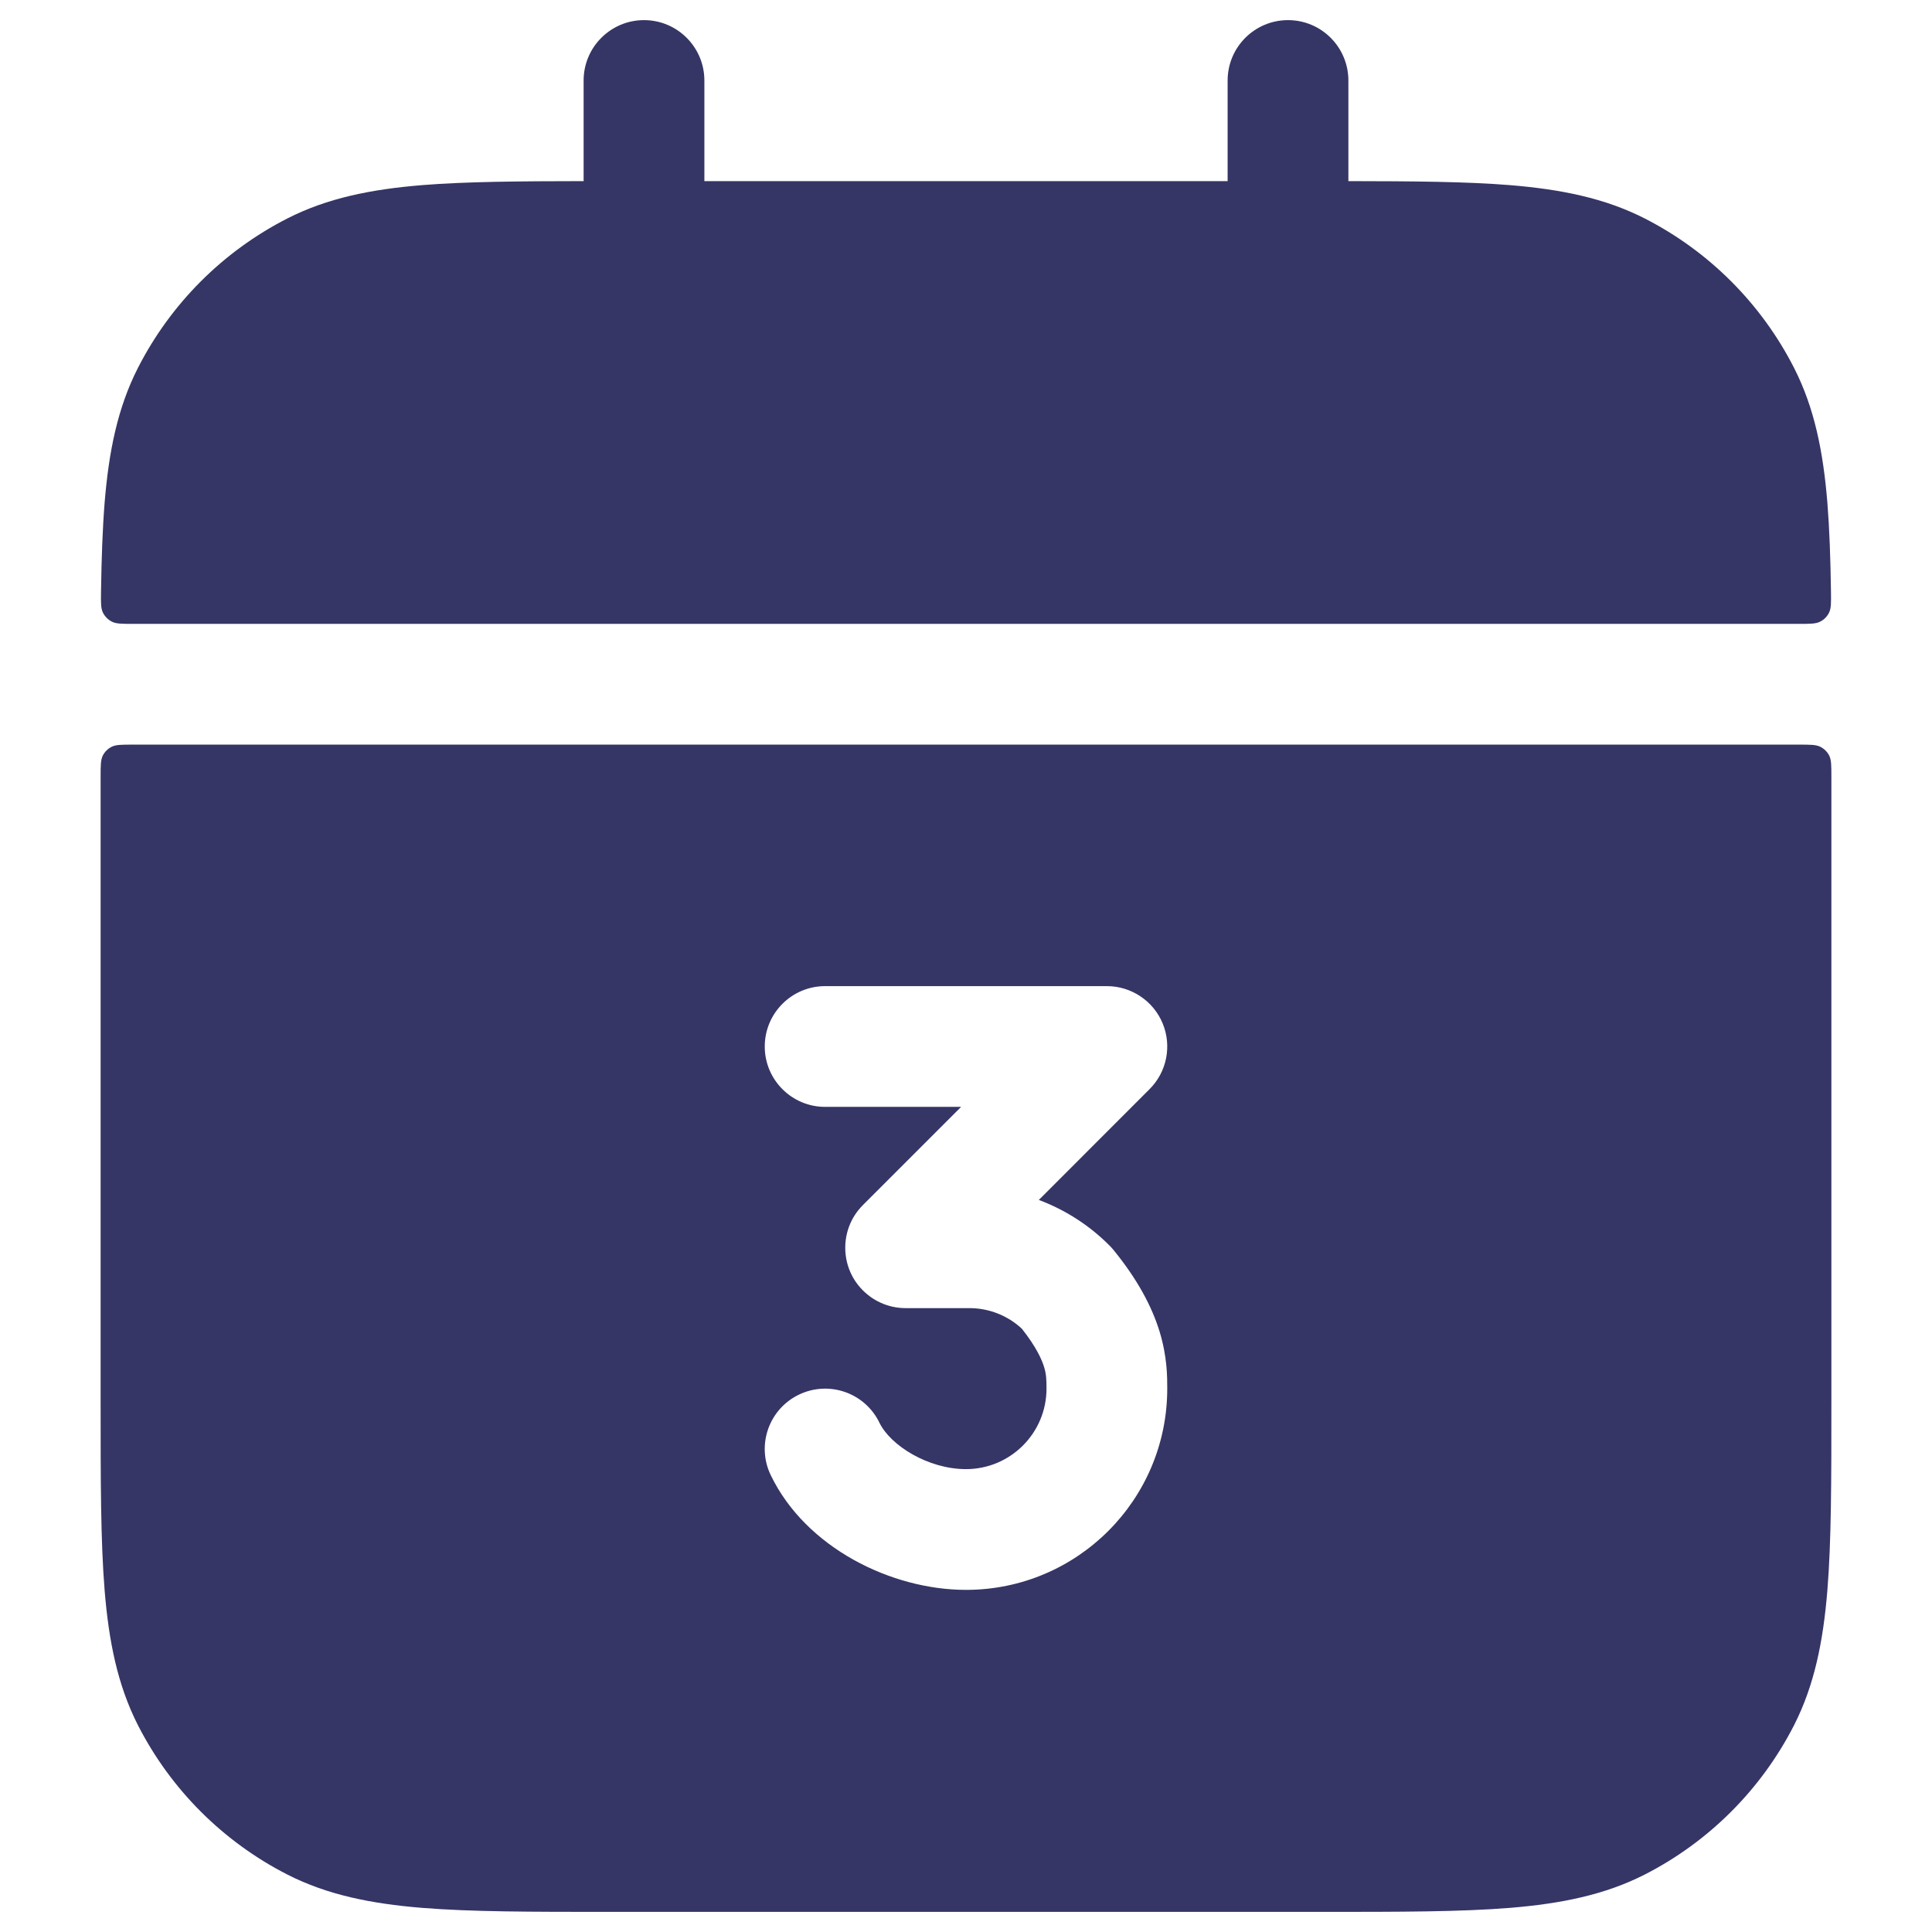 <svg width="24" height="24" viewBox="0 0 24 24" fill="none" xmlns="http://www.w3.org/2000/svg">
<path d="M8.75 1C8.75 0.586 8.414 0.25 8 0.25C7.586 0.25 7.25 0.586 7.25 1V2.25C6.444 2.251 5.785 2.256 5.24 2.3C4.61 2.352 4.068 2.46 3.571 2.713C2.771 3.121 2.121 3.771 1.713 4.571C1.46 5.068 1.352 5.61 1.3 6.24C1.274 6.566 1.261 6.933 1.255 7.348C1.253 7.487 1.252 7.557 1.279 7.611C1.303 7.659 1.342 7.698 1.389 7.722C1.442 7.75 1.513 7.75 1.654 7.75H22.346C22.487 7.75 22.558 7.75 22.611 7.722C22.659 7.698 22.697 7.659 22.721 7.611C22.748 7.557 22.747 7.487 22.745 7.348C22.739 6.933 22.726 6.566 22.7 6.24C22.648 5.61 22.54 5.068 22.287 4.571C21.879 3.771 21.229 3.121 20.43 2.713C19.932 2.46 19.39 2.352 18.76 2.3C18.215 2.256 17.556 2.251 16.75 2.25V1C16.75 0.586 16.414 0.25 16 0.25C15.586 0.25 15.25 0.586 15.25 1V2.25H8.75V1Z" fill="#353566"/>
<path fill-rule="evenodd" clip-rule="evenodd" d="M1.387 9.277C1.44 9.25 1.51 9.25 1.65 9.25H22.35C22.49 9.25 22.56 9.25 22.613 9.277C22.66 9.301 22.699 9.339 22.723 9.386C22.75 9.44 22.75 9.51 22.75 9.65V17.433C22.75 18.385 22.75 19.146 22.7 19.76C22.648 20.39 22.54 20.932 22.287 21.43C21.879 22.229 21.229 22.879 20.43 23.287C19.932 23.54 19.39 23.648 18.76 23.7C18.146 23.75 17.385 23.75 16.433 23.75H7.567C6.615 23.75 5.854 23.75 5.24 23.7C4.61 23.648 4.068 23.54 3.571 23.287C2.771 22.879 2.121 22.229 1.713 21.43C1.46 20.932 1.352 20.39 1.3 19.76C1.25 19.146 1.25 18.385 1.25 17.433V9.65C1.25 9.51 1.25 9.44 1.277 9.386C1.301 9.339 1.339 9.301 1.387 9.277ZM9.5 13C9.5 12.586 9.836 12.25 10.25 12.25H13.75C14.053 12.25 14.327 12.433 14.443 12.713C14.559 12.993 14.495 13.316 14.28 13.53L12.905 14.906C13.23 15.028 13.53 15.219 13.78 15.47C13.798 15.488 13.816 15.507 13.832 15.527C14.131 15.894 14.309 16.229 14.405 16.542C14.5 16.854 14.5 17.104 14.5 17.243L14.5 17.25C14.5 18.631 13.381 19.75 12 19.75C11.075 19.75 10.01 19.228 9.575 18.326C9.394 17.953 9.551 17.505 9.924 17.325C10.297 17.145 10.745 17.301 10.925 17.674C11.061 17.955 11.528 18.25 12 18.25C12.552 18.25 13 17.802 13 17.25C13 17.137 12.998 17.073 12.97 16.981C12.942 16.89 12.875 16.735 12.694 16.506C12.518 16.342 12.285 16.25 12.043 16.25H11.25C11.139 16.25 11.033 16.226 10.938 16.182C10.88 16.156 10.825 16.122 10.775 16.08C10.733 16.046 10.696 16.008 10.662 15.966C10.632 15.928 10.605 15.887 10.583 15.844C10.53 15.741 10.5 15.624 10.5 15.5C10.5 15.376 10.53 15.259 10.583 15.156C10.605 15.113 10.632 15.072 10.662 15.034C10.682 15.009 10.703 14.986 10.725 14.964L11.939 13.75H10.25C9.836 13.75 9.5 13.414 9.5 13Z" fill="#353566"/>
</svg>
